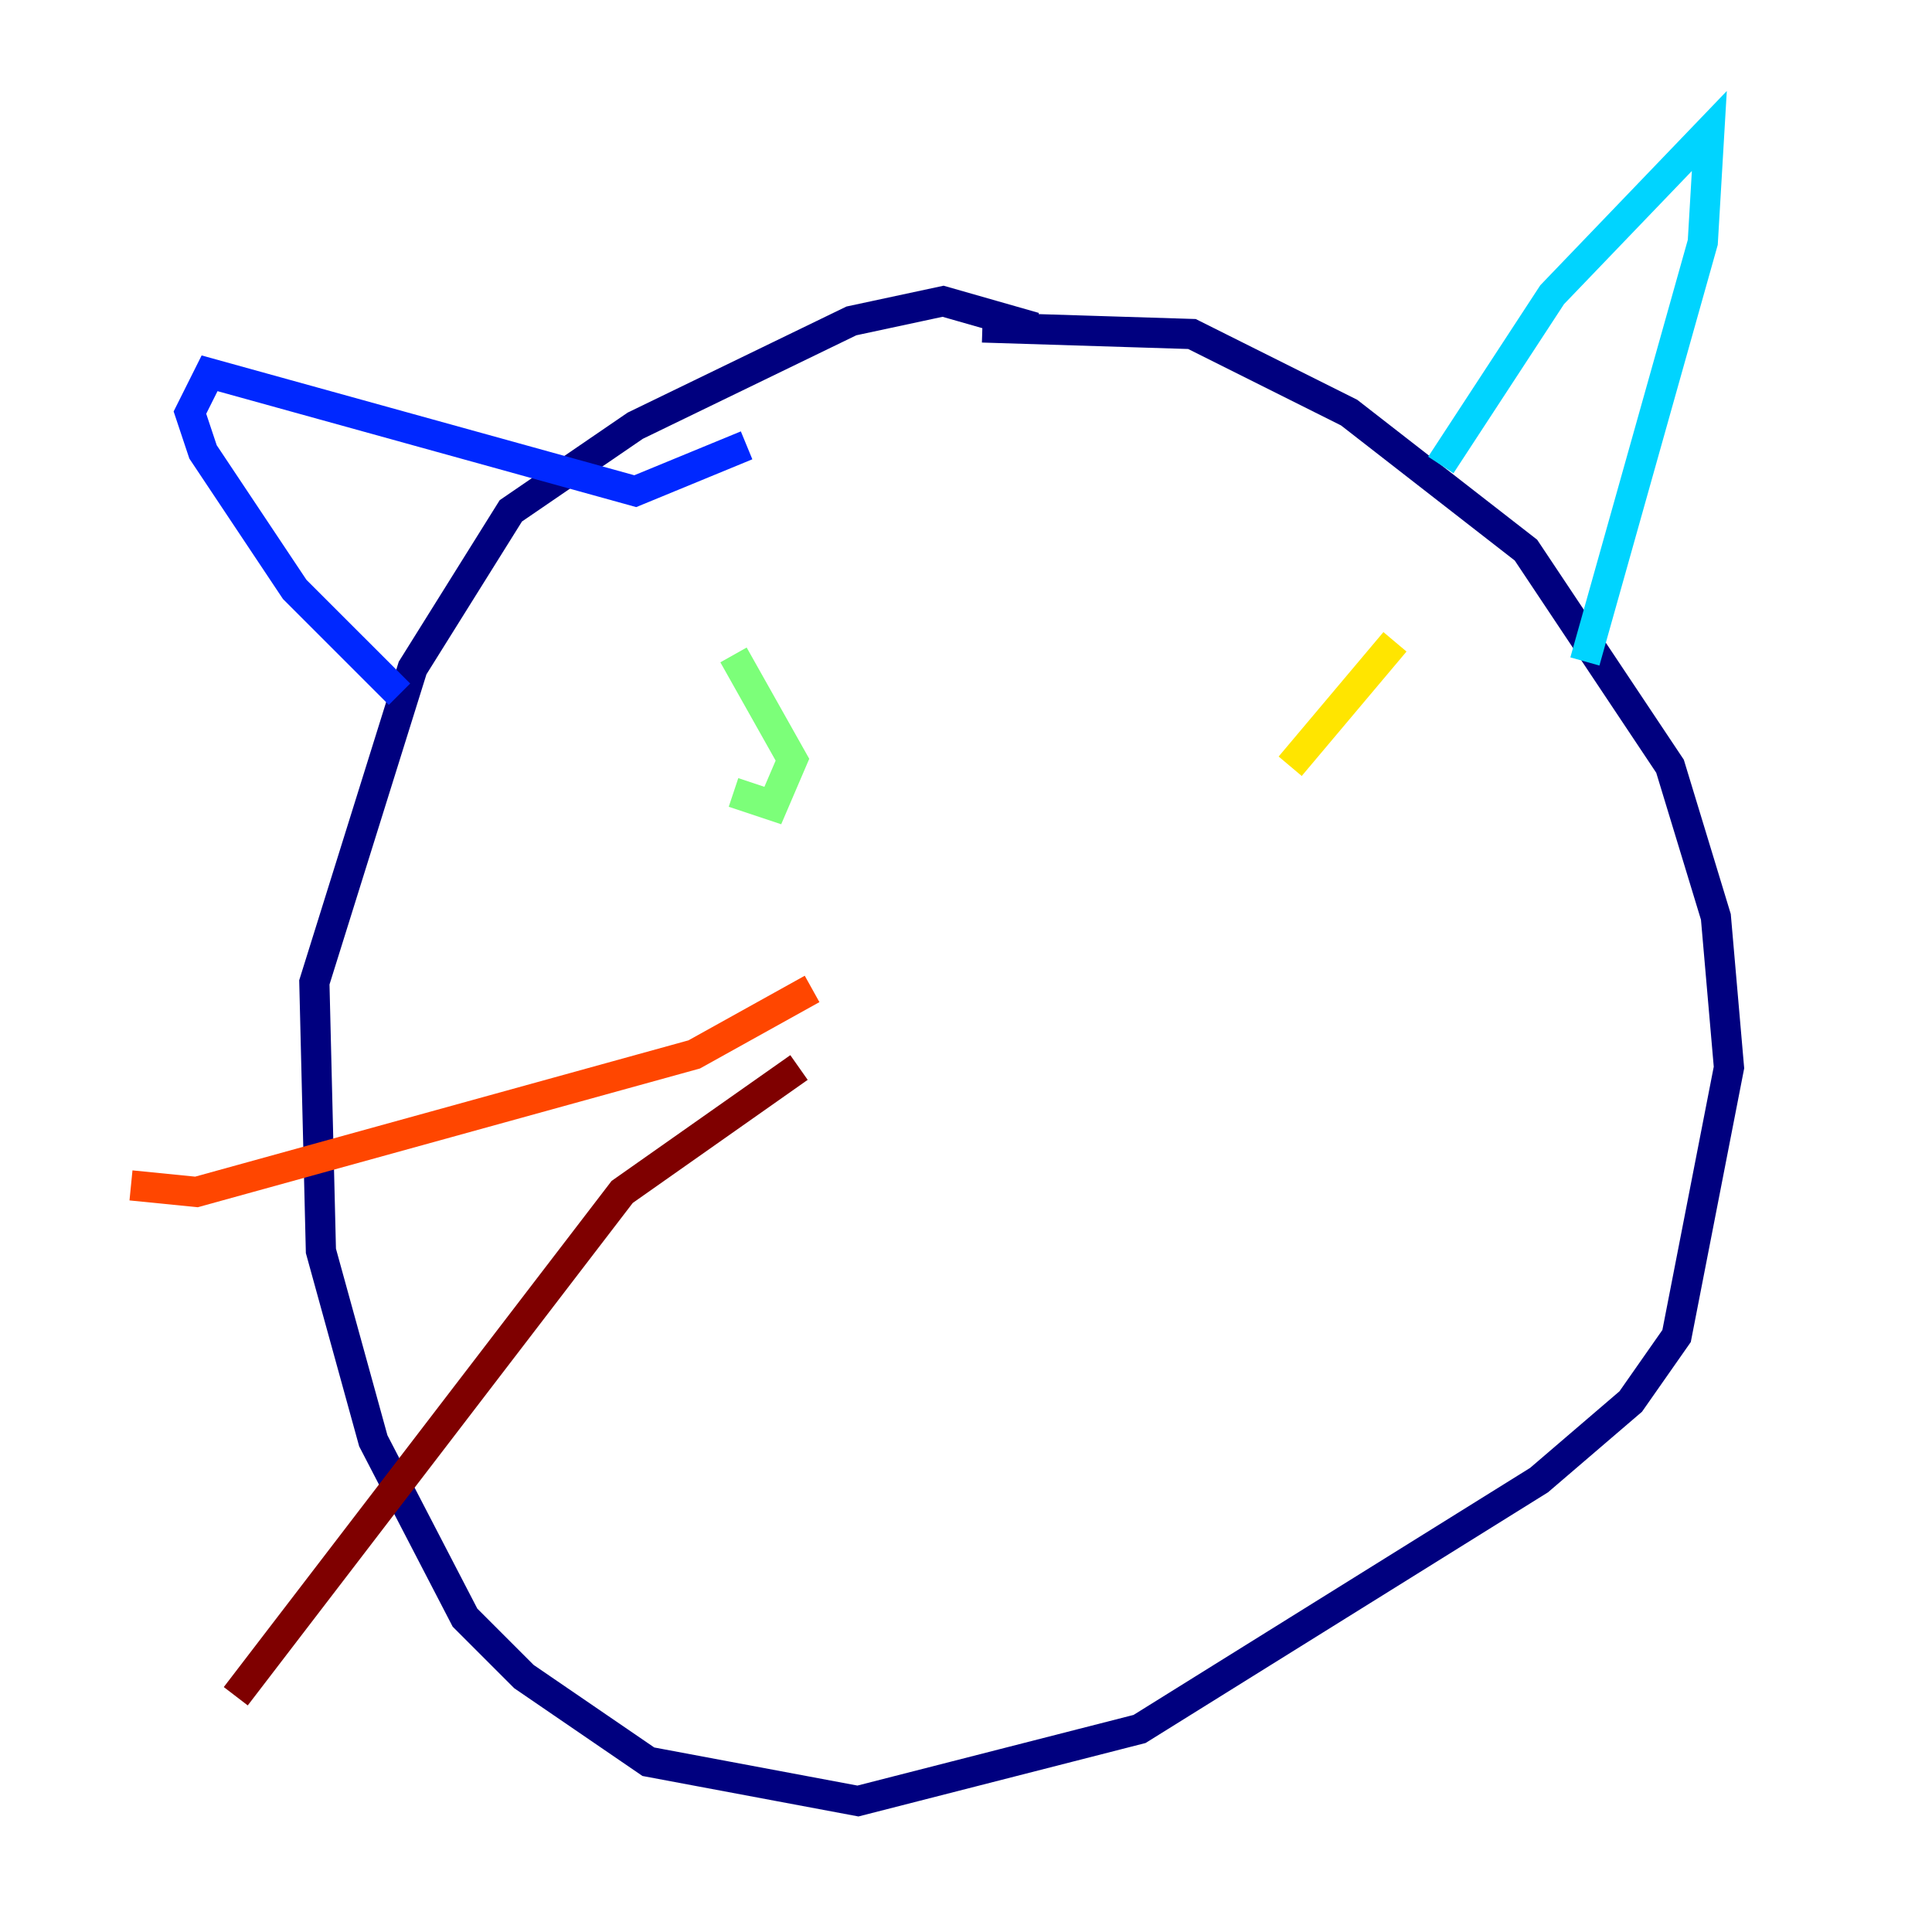 <?xml version="1.0" encoding="utf-8" ?>
<svg baseProfile="tiny" height="128" version="1.2" viewBox="0,0,128,128" width="128" xmlns="http://www.w3.org/2000/svg" xmlns:ev="http://www.w3.org/2001/xml-events" xmlns:xlink="http://www.w3.org/1999/xlink"><defs /><polyline fill="none" points="68.556,21.695 62.481,19.959 56.407,21.261 42.088,28.203 33.844,33.844 27.336,44.258 20.827,65.085 21.261,82.875 24.732,95.458 30.807,107.173 34.712,111.078 42.956,116.719 56.841,119.322 75.498,114.549 101.966,98.061 108.041,92.854 111.078,88.515 114.549,70.725 113.681,60.746 110.644,50.766 101.098,36.447 89.383,27.336 78.969,22.129 65.085,21.695" stroke="#00007f" stroke-width="2" /><polyline fill="none" points="26.468,45.993 19.525,39.051 13.451,29.939 12.583,27.336 13.885,24.732 42.088,32.542 49.464,29.505" stroke="#0028ff" stroke-width="2" /><polyline fill="none" points="95.458,30.807 102.834,19.525 113.248,8.678 112.814,16.054 105.003,43.824" stroke="#00d4ff" stroke-width="2" /><polyline fill="none" points="48.597,52.502 51.2,53.37 52.502,50.332 48.597,43.39" stroke="#7cff79" stroke-width="2" /><polyline fill="none" points="85.478,50.766 92.42,42.522" stroke="#ffe500" stroke-width="2" /><polyline fill="none" points="8.678,78.536 13.017,78.969 45.993,69.858 53.803,65.519" stroke="#ff4600" stroke-width="2" /><polyline fill="none" points="15.62,112.38 41.22,78.969 52.936,70.725" stroke="#7f0000" stroke-width="2" /></svg>